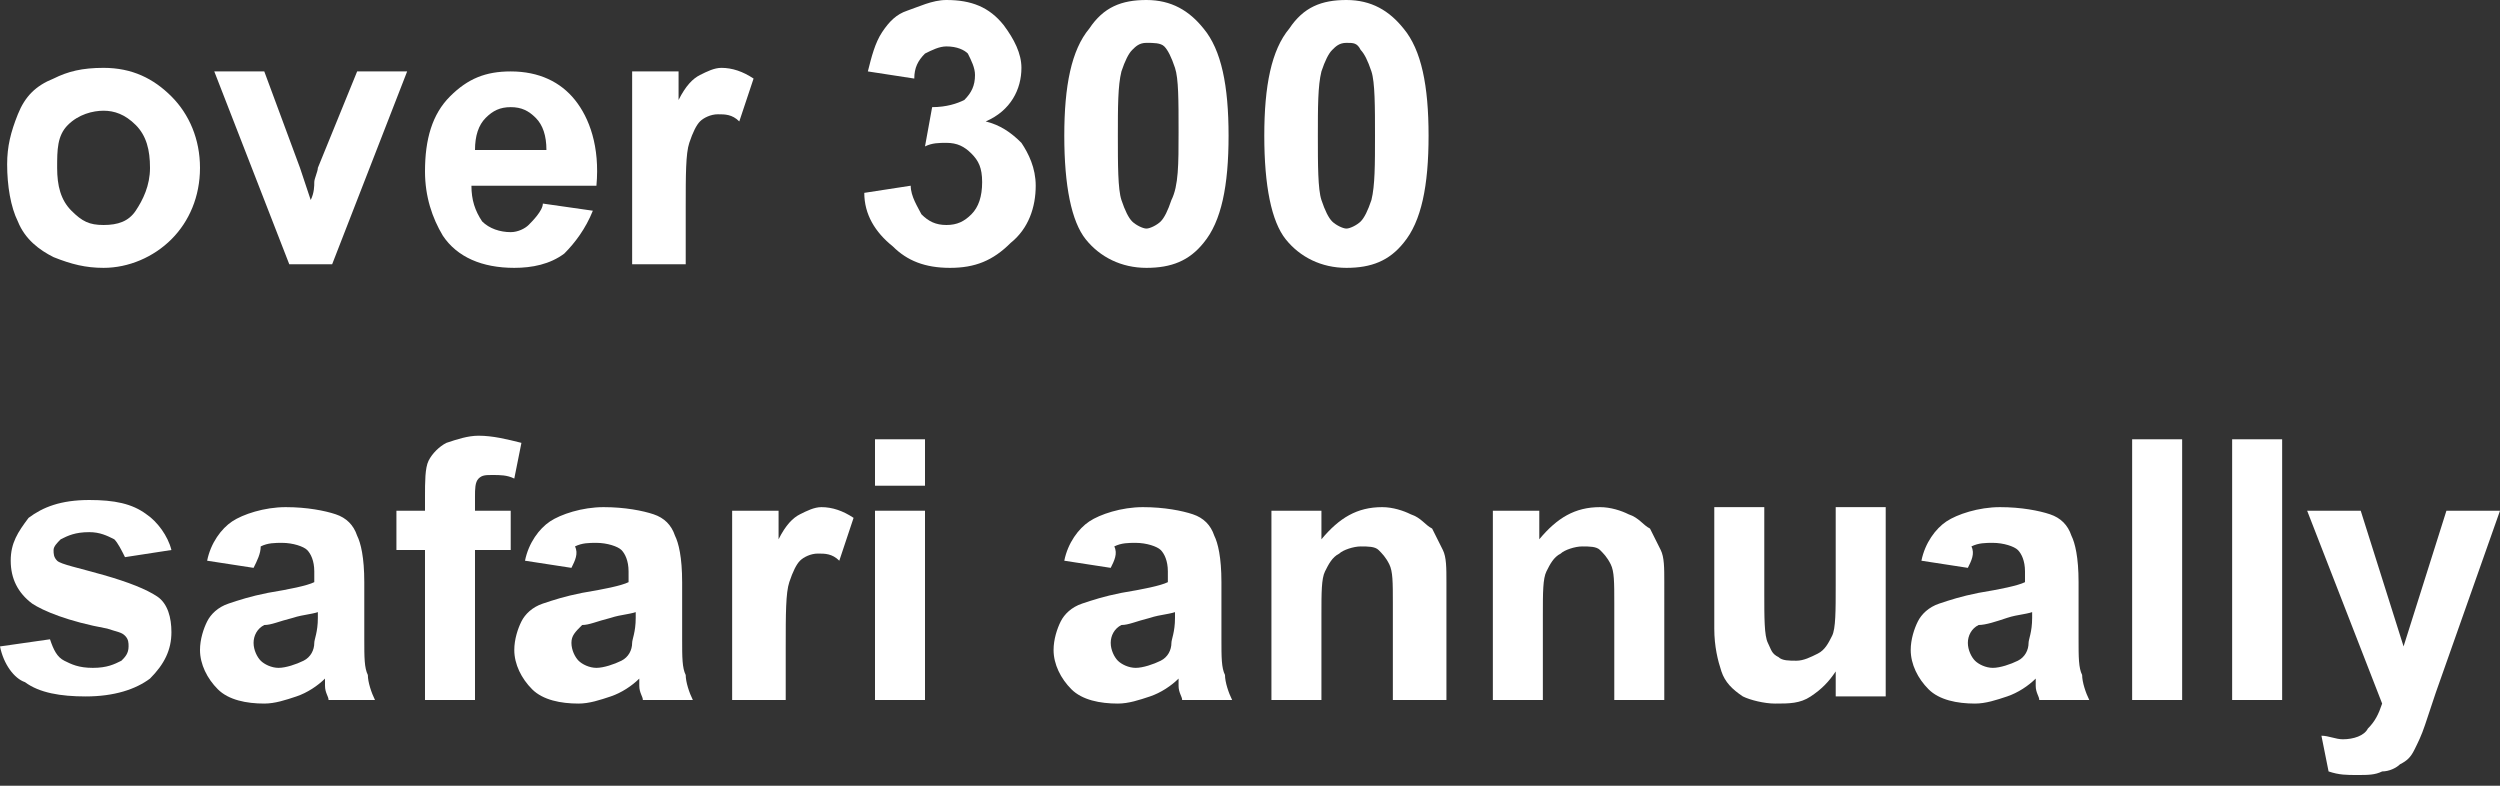 <?xml version="1.0" encoding="utf-8"?>
<!-- Generator: Adobe Illustrator 21.0.0, SVG Export Plug-In . SVG Version: 6.00 Build 0)  -->
<svg version="1.1" id="Слой_1" xmlns="http://www.w3.org/2000/svg" xmlns:xlink="http://www.w3.org/1999/xlink" x="0px" y="0px"
	 viewBox="0 0 70 22" style="enable-background:new 0 0 70 22;" xml:space="preserve">
<rect x="0" y="0" width="70" height="22" fill="#333333" stroke="none"/>
<g style="enable-background:new    ;">
	<path style="fill:#FFFFFF;" d="M0.2,4.6c0-0.5,0.1-0.9,0.3-1.4s0.5-0.8,1-1C1.9,2,2.3,1.9,2.9,1.9c0.8,0,1.4,0.3,1.9,0.8
		c0.5,0.5,0.8,1.2,0.8,2c0,0.8-0.3,1.5-0.8,2C4.3,7.2,3.6,7.5,2.9,7.5c-0.5,0-0.9-0.1-1.4-0.3c-0.4-0.2-0.8-0.5-1-1
		C0.3,5.8,0.2,5.2,0.2,4.6z M1.6,4.7c0,0.5,0.1,0.9,0.4,1.2s0.5,0.4,0.9,0.4s0.7-0.1,0.9-0.4s0.4-0.7,0.4-1.2c0-0.5-0.1-0.9-0.4-1.2
		S3.2,3.1,2.9,3.1S2.2,3.2,1.9,3.5S1.6,4.2,1.6,4.7z"/>
	<path style="fill:#FFFFFF;" d="M8.1,7.4L6,2h1.4l1,2.7l0.3,0.9c0.1-0.2,0.1-0.4,0.1-0.5c0-0.1,0.1-0.3,0.1-0.4L10,2h1.4L9.3,7.4
		H8.1z"/>
	<path style="fill:#FFFFFF;" d="M15.2,5.7l1.4,0.2c-0.2,0.5-0.5,0.9-0.8,1.2c-0.4,0.3-0.9,0.4-1.4,0.4c-0.9,0-1.6-0.3-2-0.9
		c-0.3-0.5-0.5-1.1-0.5-1.8c0-0.9,0.2-1.6,0.7-2.1c0.5-0.5,1-0.7,1.7-0.7c0.8,0,1.4,0.3,1.8,0.8c0.4,0.5,0.7,1.3,0.6,2.4h-3.5
		c0,0.4,0.1,0.7,0.3,1c0.2,0.2,0.5,0.3,0.8,0.3c0.2,0,0.4-0.1,0.5-0.2S15.2,5.9,15.2,5.7z M15.3,4.2c0-0.4-0.1-0.7-0.3-0.9
		C14.8,3.1,14.6,3,14.3,3c-0.3,0-0.5,0.1-0.7,0.3c-0.2,0.2-0.3,0.5-0.3,0.9H15.3z"/>
	<path style="fill:#FFFFFF;" d="M19.1,7.4h-1.4V2H19v0.8c0.2-0.4,0.4-0.6,0.6-0.7C19.8,2,20,1.9,20.2,1.9c0.3,0,0.6,0.1,0.9,0.3
		l-0.4,1.2c-0.2-0.2-0.4-0.2-0.6-0.2c-0.2,0-0.4,0.1-0.5,0.2c-0.1,0.1-0.2,0.3-0.3,0.6c-0.1,0.3-0.1,0.9-0.1,1.8V7.4z"/>
	<path style="fill:#FFFFFF;" d="M24.2,5.4l1.3-0.2c0,0.3,0.2,0.6,0.3,0.8c0.2,0.2,0.4,0.3,0.7,0.3c0.3,0,0.5-0.1,0.7-0.3
		c0.2-0.2,0.3-0.5,0.3-0.9c0-0.4-0.1-0.6-0.3-0.8c-0.2-0.2-0.4-0.3-0.7-0.3c-0.2,0-0.4,0-0.6,0.1l0.2-1.1c0.4,0,0.7-0.1,0.9-0.2
		c0.2-0.2,0.3-0.4,0.3-0.7c0-0.2-0.1-0.4-0.2-0.6c-0.1-0.1-0.3-0.2-0.6-0.2c-0.2,0-0.4,0.1-0.6,0.2c-0.2,0.2-0.3,0.4-0.3,0.7
		l-1.3-0.2c0.1-0.4,0.2-0.8,0.4-1.1c0.2-0.3,0.4-0.5,0.7-0.6S26.1,0,26.5,0c0.7,0,1.2,0.2,1.6,0.7c0.3,0.4,0.5,0.8,0.5,1.2
		c0,0.6-0.3,1.2-1,1.5c0.4,0.1,0.7,0.3,1,0.6C28.8,4.3,29,4.7,29,5.2c0,0.6-0.2,1.2-0.7,1.6c-0.5,0.5-1,0.7-1.7,0.7
		c-0.7,0-1.2-0.2-1.6-0.6C24.5,6.5,24.2,6,24.2,5.4z"/>
	<path style="fill:#FFFFFF;" d="M32.1,0c0.7,0,1.2,0.3,1.6,0.8c0.5,0.6,0.7,1.6,0.7,3c0,1.4-0.2,2.4-0.7,3c-0.4,0.5-0.9,0.7-1.6,0.7
		c-0.7,0-1.3-0.3-1.7-0.8c-0.4-0.5-0.6-1.5-0.6-2.9c0-1.4,0.2-2.4,0.7-3C30.9,0.2,31.4,0,32.1,0z M32.1,1.2c-0.2,0-0.3,0.1-0.4,0.2
		c-0.1,0.1-0.2,0.3-0.3,0.6c-0.1,0.4-0.1,1-0.1,1.8s0,1.5,0.1,1.8c0.1,0.3,0.2,0.5,0.3,0.6s0.3,0.2,0.4,0.2s0.3-0.1,0.4-0.2
		c0.1-0.1,0.2-0.3,0.3-0.6C33,5.2,33,4.6,33,3.7s0-1.5-0.1-1.8c-0.1-0.3-0.2-0.5-0.3-0.6C32.5,1.2,32.3,1.2,32.1,1.2z"/>
	<path style="fill:#FFFFFF;" d="M37.7,0c0.7,0,1.2,0.3,1.6,0.8c0.5,0.6,0.7,1.6,0.7,3c0,1.4-0.2,2.4-0.7,3c-0.4,0.5-0.9,0.7-1.6,0.7
		c-0.7,0-1.3-0.3-1.7-0.8c-0.4-0.5-0.6-1.5-0.6-2.9c0-1.4,0.2-2.4,0.7-3C36.5,0.2,37,0,37.7,0z M37.7,1.2c-0.2,0-0.3,0.1-0.4,0.2
		c-0.1,0.1-0.2,0.3-0.3,0.6c-0.1,0.4-0.1,1-0.1,1.8s0,1.5,0.1,1.8c0.1,0.3,0.2,0.5,0.3,0.6s0.3,0.2,0.4,0.2s0.3-0.1,0.4-0.2
		c0.1-0.1,0.2-0.3,0.3-0.6c0.1-0.4,0.1-1,0.1-1.8s0-1.5-0.1-1.8c-0.1-0.3-0.2-0.5-0.3-0.6C38,1.2,37.9,1.2,37.7,1.2z"/>
</g>
<g style="enable-background:new    ;">
	<path style="fill:#FFFFFF;" d="M0,18.1l1.4-0.2c0.1,0.3,0.2,0.5,0.4,0.6c0.2,0.1,0.4,0.2,0.8,0.2c0.4,0,0.6-0.1,0.8-0.2
		c0.1-0.1,0.2-0.2,0.2-0.4c0-0.1,0-0.2-0.1-0.3c-0.1-0.1-0.2-0.1-0.5-0.2c-1.1-0.2-1.8-0.5-2.1-0.7c-0.4-0.3-0.6-0.7-0.6-1.2
		c0-0.5,0.2-0.8,0.5-1.2c0.4-0.3,0.9-0.5,1.7-0.5c0.7,0,1.2,0.1,1.6,0.4c0.3,0.2,0.6,0.6,0.7,1l-1.3,0.2c-0.1-0.2-0.2-0.4-0.3-0.5
		c-0.2-0.1-0.4-0.2-0.7-0.2c-0.4,0-0.6,0.1-0.8,0.2c-0.1,0.1-0.2,0.2-0.2,0.3c0,0.1,0,0.2,0.1,0.3c0.1,0.1,0.6,0.2,1.3,0.4
		s1.2,0.4,1.5,0.6c0.3,0.2,0.4,0.6,0.4,1c0,0.5-0.2,0.9-0.6,1.3c-0.4,0.3-1,0.5-1.8,0.5c-0.7,0-1.3-0.1-1.7-0.4
		C0.4,19,0.1,18.6,0,18.1z"/>
	<path style="fill:#FFFFFF;" d="M7.1,15.9l-1.3-0.2c0.1-0.5,0.4-0.9,0.7-1.1s0.9-0.4,1.5-0.4c0.6,0,1.1,0.1,1.4,0.2
		c0.3,0.1,0.5,0.3,0.6,0.6c0.1,0.2,0.2,0.6,0.2,1.3l0,1.6c0,0.5,0,0.8,0.1,1c0,0.2,0.1,0.5,0.2,0.7H9.2c0-0.1-0.1-0.2-0.1-0.4
		c0-0.1,0-0.1,0-0.2c-0.2,0.2-0.5,0.4-0.8,0.5c-0.3,0.1-0.6,0.2-0.9,0.2c-0.5,0-1-0.1-1.3-0.4c-0.3-0.3-0.5-0.7-0.5-1.1
		c0-0.3,0.1-0.6,0.2-0.8c0.1-0.2,0.3-0.4,0.6-0.5c0.3-0.1,0.6-0.2,1.1-0.3c0.6-0.1,1.1-0.2,1.3-0.3V16c0-0.3-0.1-0.5-0.2-0.6
		c-0.1-0.1-0.4-0.2-0.7-0.2c-0.2,0-0.4,0-0.6,0.1C7.3,15.5,7.2,15.7,7.1,15.9z M9,17.1c-0.2,0.1-0.5,0.1-0.8,0.2
		c-0.4,0.1-0.6,0.2-0.8,0.2c-0.2,0.1-0.3,0.3-0.3,0.5c0,0.2,0.1,0.4,0.2,0.5c0.1,0.1,0.3,0.2,0.5,0.2c0.2,0,0.5-0.1,0.7-0.2
		c0.2-0.1,0.3-0.3,0.3-0.5c0-0.1,0.1-0.3,0.1-0.7V17.1z"/>
	<path style="fill:#FFFFFF;" d="M11.1,14.3h0.8v-0.4c0-0.4,0-0.8,0.1-1c0.1-0.2,0.3-0.4,0.5-0.5c0.3-0.1,0.6-0.2,0.9-0.2
		c0.4,0,0.8,0.1,1.2,0.2l-0.2,1c-0.2-0.1-0.4-0.1-0.6-0.1c-0.2,0-0.3,0-0.4,0.1c-0.1,0.1-0.1,0.3-0.1,0.5v0.4h1v1.1h-1v4.2h-1.4
		v-4.2h-0.8V14.3z"/>
	<path style="fill:#FFFFFF;" d="M16,15.9l-1.3-0.2c0.1-0.5,0.4-0.9,0.7-1.1s0.9-0.4,1.5-0.4c0.6,0,1.1,0.1,1.4,0.2
		c0.3,0.1,0.5,0.3,0.6,0.6c0.1,0.2,0.2,0.6,0.2,1.3l0,1.6c0,0.5,0,0.8,0.1,1c0,0.2,0.1,0.5,0.2,0.7h-1.4c0-0.1-0.1-0.2-0.1-0.4
		c0-0.1,0-0.1,0-0.2c-0.2,0.2-0.5,0.4-0.8,0.5c-0.3,0.1-0.6,0.2-0.9,0.2c-0.5,0-1-0.1-1.3-0.4c-0.3-0.3-0.5-0.7-0.5-1.1
		c0-0.3,0.1-0.6,0.2-0.8c0.1-0.2,0.3-0.4,0.6-0.5c0.3-0.1,0.6-0.2,1.1-0.3c0.6-0.1,1.1-0.2,1.3-0.3V16c0-0.3-0.1-0.5-0.2-0.6
		c-0.1-0.1-0.4-0.2-0.7-0.2c-0.2,0-0.4,0-0.6,0.1C16.2,15.5,16.1,15.7,16,15.9z M17.9,17.1c-0.2,0.1-0.5,0.1-0.8,0.2
		c-0.4,0.1-0.6,0.2-0.8,0.2C16.1,17.7,16,17.8,16,18c0,0.2,0.1,0.4,0.2,0.5c0.1,0.1,0.3,0.2,0.5,0.2c0.2,0,0.5-0.1,0.7-0.2
		c0.2-0.1,0.3-0.3,0.3-0.5c0-0.1,0.1-0.3,0.1-0.7V17.1z"/>
	<path style="fill:#FFFFFF;" d="M21.9,19.6h-1.4v-5.3h1.3v0.8c0.2-0.4,0.4-0.6,0.6-0.7c0.2-0.1,0.4-0.2,0.6-0.2
		c0.3,0,0.6,0.1,0.9,0.3l-0.4,1.2c-0.2-0.2-0.4-0.2-0.6-0.2c-0.2,0-0.4,0.1-0.5,0.2c-0.1,0.1-0.2,0.3-0.3,0.6
		c-0.1,0.3-0.1,0.9-0.1,1.8V19.6z"/>
	<path style="fill:#FFFFFF;" d="M24.5,13.6v-1.3h1.4v1.3H24.5z M24.5,19.6v-5.3h1.4v5.3H24.5z"/>
	<path style="fill:#FFFFFF;" d="M31.1,15.9l-1.3-0.2c0.1-0.5,0.4-0.9,0.7-1.1c0.3-0.2,0.9-0.4,1.5-0.4c0.6,0,1.1,0.1,1.4,0.2
		c0.3,0.1,0.5,0.3,0.6,0.6c0.1,0.2,0.2,0.6,0.2,1.3l0,1.6c0,0.5,0,0.8,0.1,1c0,0.2,0.1,0.5,0.2,0.7h-1.4c0-0.1-0.1-0.2-0.1-0.4
		c0-0.1,0-0.1,0-0.2c-0.2,0.2-0.5,0.4-0.8,0.5c-0.3,0.1-0.6,0.2-0.9,0.2c-0.5,0-1-0.1-1.3-0.4c-0.3-0.3-0.5-0.7-0.5-1.1
		c0-0.3,0.1-0.6,0.2-0.8c0.1-0.2,0.3-0.4,0.6-0.5c0.3-0.1,0.6-0.2,1.1-0.3c0.6-0.1,1.1-0.2,1.3-0.3V16c0-0.3-0.1-0.5-0.2-0.6
		c-0.1-0.1-0.4-0.2-0.7-0.2c-0.2,0-0.4,0-0.6,0.1C31.3,15.5,31.2,15.7,31.1,15.9z M33,17.1c-0.2,0.1-0.5,0.1-0.8,0.2
		c-0.4,0.1-0.6,0.2-0.8,0.2c-0.2,0.1-0.3,0.3-0.3,0.5c0,0.2,0.1,0.4,0.2,0.5c0.1,0.1,0.3,0.2,0.5,0.2c0.2,0,0.5-0.1,0.7-0.2
		c0.2-0.1,0.3-0.3,0.3-0.5c0-0.1,0.1-0.3,0.1-0.7V17.1z"/>
	<path style="fill:#FFFFFF;" d="M40.4,19.6h-1.4v-2.7c0-0.6,0-0.9-0.1-1.1c-0.1-0.2-0.2-0.3-0.3-0.4c-0.1-0.1-0.3-0.1-0.5-0.1
		c-0.2,0-0.5,0.1-0.6,0.2c-0.2,0.1-0.3,0.3-0.4,0.5c-0.1,0.2-0.1,0.6-0.1,1.2v2.4h-1.4v-5.3H37v0.8c0.5-0.6,1-0.9,1.7-0.9
		c0.3,0,0.6,0.1,0.8,0.2c0.3,0.1,0.4,0.3,0.6,0.4c0.1,0.2,0.2,0.4,0.3,0.6c0.1,0.2,0.1,0.5,0.1,0.9V19.6z"/>
	<path style="fill:#FFFFFF;" d="M46.6,19.6h-1.4v-2.7c0-0.6,0-0.9-0.1-1.1c-0.1-0.2-0.2-0.3-0.3-0.4s-0.3-0.1-0.5-0.1
		c-0.2,0-0.5,0.1-0.6,0.2c-0.2,0.1-0.3,0.3-0.4,0.5c-0.1,0.2-0.1,0.6-0.1,1.2v2.4h-1.4v-5.3h1.3v0.8c0.5-0.6,1-0.9,1.7-0.9
		c0.3,0,0.6,0.1,0.8,0.2c0.3,0.1,0.4,0.3,0.6,0.4c0.1,0.2,0.2,0.4,0.3,0.6c0.1,0.2,0.1,0.5,0.1,0.9V19.6z"/>
	<path style="fill:#FFFFFF;" d="M51.4,19.6v-0.8c-0.2,0.3-0.4,0.5-0.7,0.7s-0.6,0.2-1,0.2c-0.3,0-0.7-0.1-0.9-0.2
		c-0.3-0.2-0.5-0.4-0.6-0.7c-0.1-0.3-0.2-0.7-0.2-1.2v-3.4h1.4v2.4c0,0.7,0,1.2,0.1,1.4c0.1,0.2,0.1,0.3,0.3,0.4
		c0.1,0.1,0.3,0.1,0.5,0.1c0.2,0,0.4-0.1,0.6-0.2c0.2-0.1,0.3-0.3,0.4-0.5c0.1-0.2,0.1-0.7,0.1-1.4v-2.2h1.4v5.3H51.4z"/>
	<path style="fill:#FFFFFF;" d="M55.1,15.9l-1.3-0.2c0.1-0.5,0.4-0.9,0.7-1.1s0.9-0.4,1.5-0.4c0.6,0,1.1,0.1,1.4,0.2
		c0.3,0.1,0.5,0.3,0.6,0.6c0.1,0.2,0.2,0.6,0.2,1.3l0,1.6c0,0.5,0,0.8,0.1,1c0,0.2,0.1,0.5,0.2,0.7h-1.4c0-0.1-0.1-0.2-0.1-0.4
		c0-0.1,0-0.1,0-0.2c-0.2,0.2-0.5,0.4-0.8,0.5c-0.3,0.1-0.6,0.2-0.9,0.2c-0.5,0-1-0.1-1.3-0.4c-0.3-0.3-0.5-0.7-0.5-1.1
		c0-0.3,0.1-0.6,0.2-0.8c0.1-0.2,0.3-0.4,0.6-0.5c0.3-0.1,0.6-0.2,1.1-0.3c0.6-0.1,1.1-0.2,1.3-0.3V16c0-0.3-0.1-0.5-0.2-0.6
		c-0.1-0.1-0.4-0.2-0.7-0.2c-0.2,0-0.4,0-0.6,0.1C55.3,15.5,55.2,15.7,55.1,15.9z M57,17.1c-0.2,0.1-0.5,0.1-0.8,0.2
		s-0.6,0.2-0.8,0.2c-0.2,0.1-0.3,0.3-0.3,0.5c0,0.2,0.1,0.4,0.2,0.5c0.1,0.1,0.3,0.2,0.5,0.2c0.2,0,0.5-0.1,0.7-0.2
		c0.2-0.1,0.3-0.3,0.3-0.5c0-0.1,0.1-0.3,0.1-0.7V17.1z"/>
	<path style="fill:#FFFFFF;" d="M59.7,19.6v-7.3h1.4v7.3H59.7z"/>
	<path style="fill:#FFFFFF;" d="M62.5,19.6v-7.3h1.4v7.3H62.5z"/>
	<path style="fill:#FFFFFF;" d="M64.6,14.3h1.5l1.2,3.8l1.2-3.8H70l-1.8,5.1l-0.3,0.9c-0.1,0.3-0.2,0.5-0.3,0.7
		c-0.1,0.2-0.2,0.3-0.4,0.4c-0.1,0.1-0.3,0.2-0.5,0.2c-0.2,0.1-0.4,0.1-0.7,0.1c-0.3,0-0.5,0-0.8-0.1L65,20.6c0.2,0,0.4,0.1,0.6,0.1
		c0.3,0,0.6-0.1,0.7-0.3c0.2-0.2,0.3-0.4,0.4-0.7L64.6,14.3z"/>
</g>
</svg>
